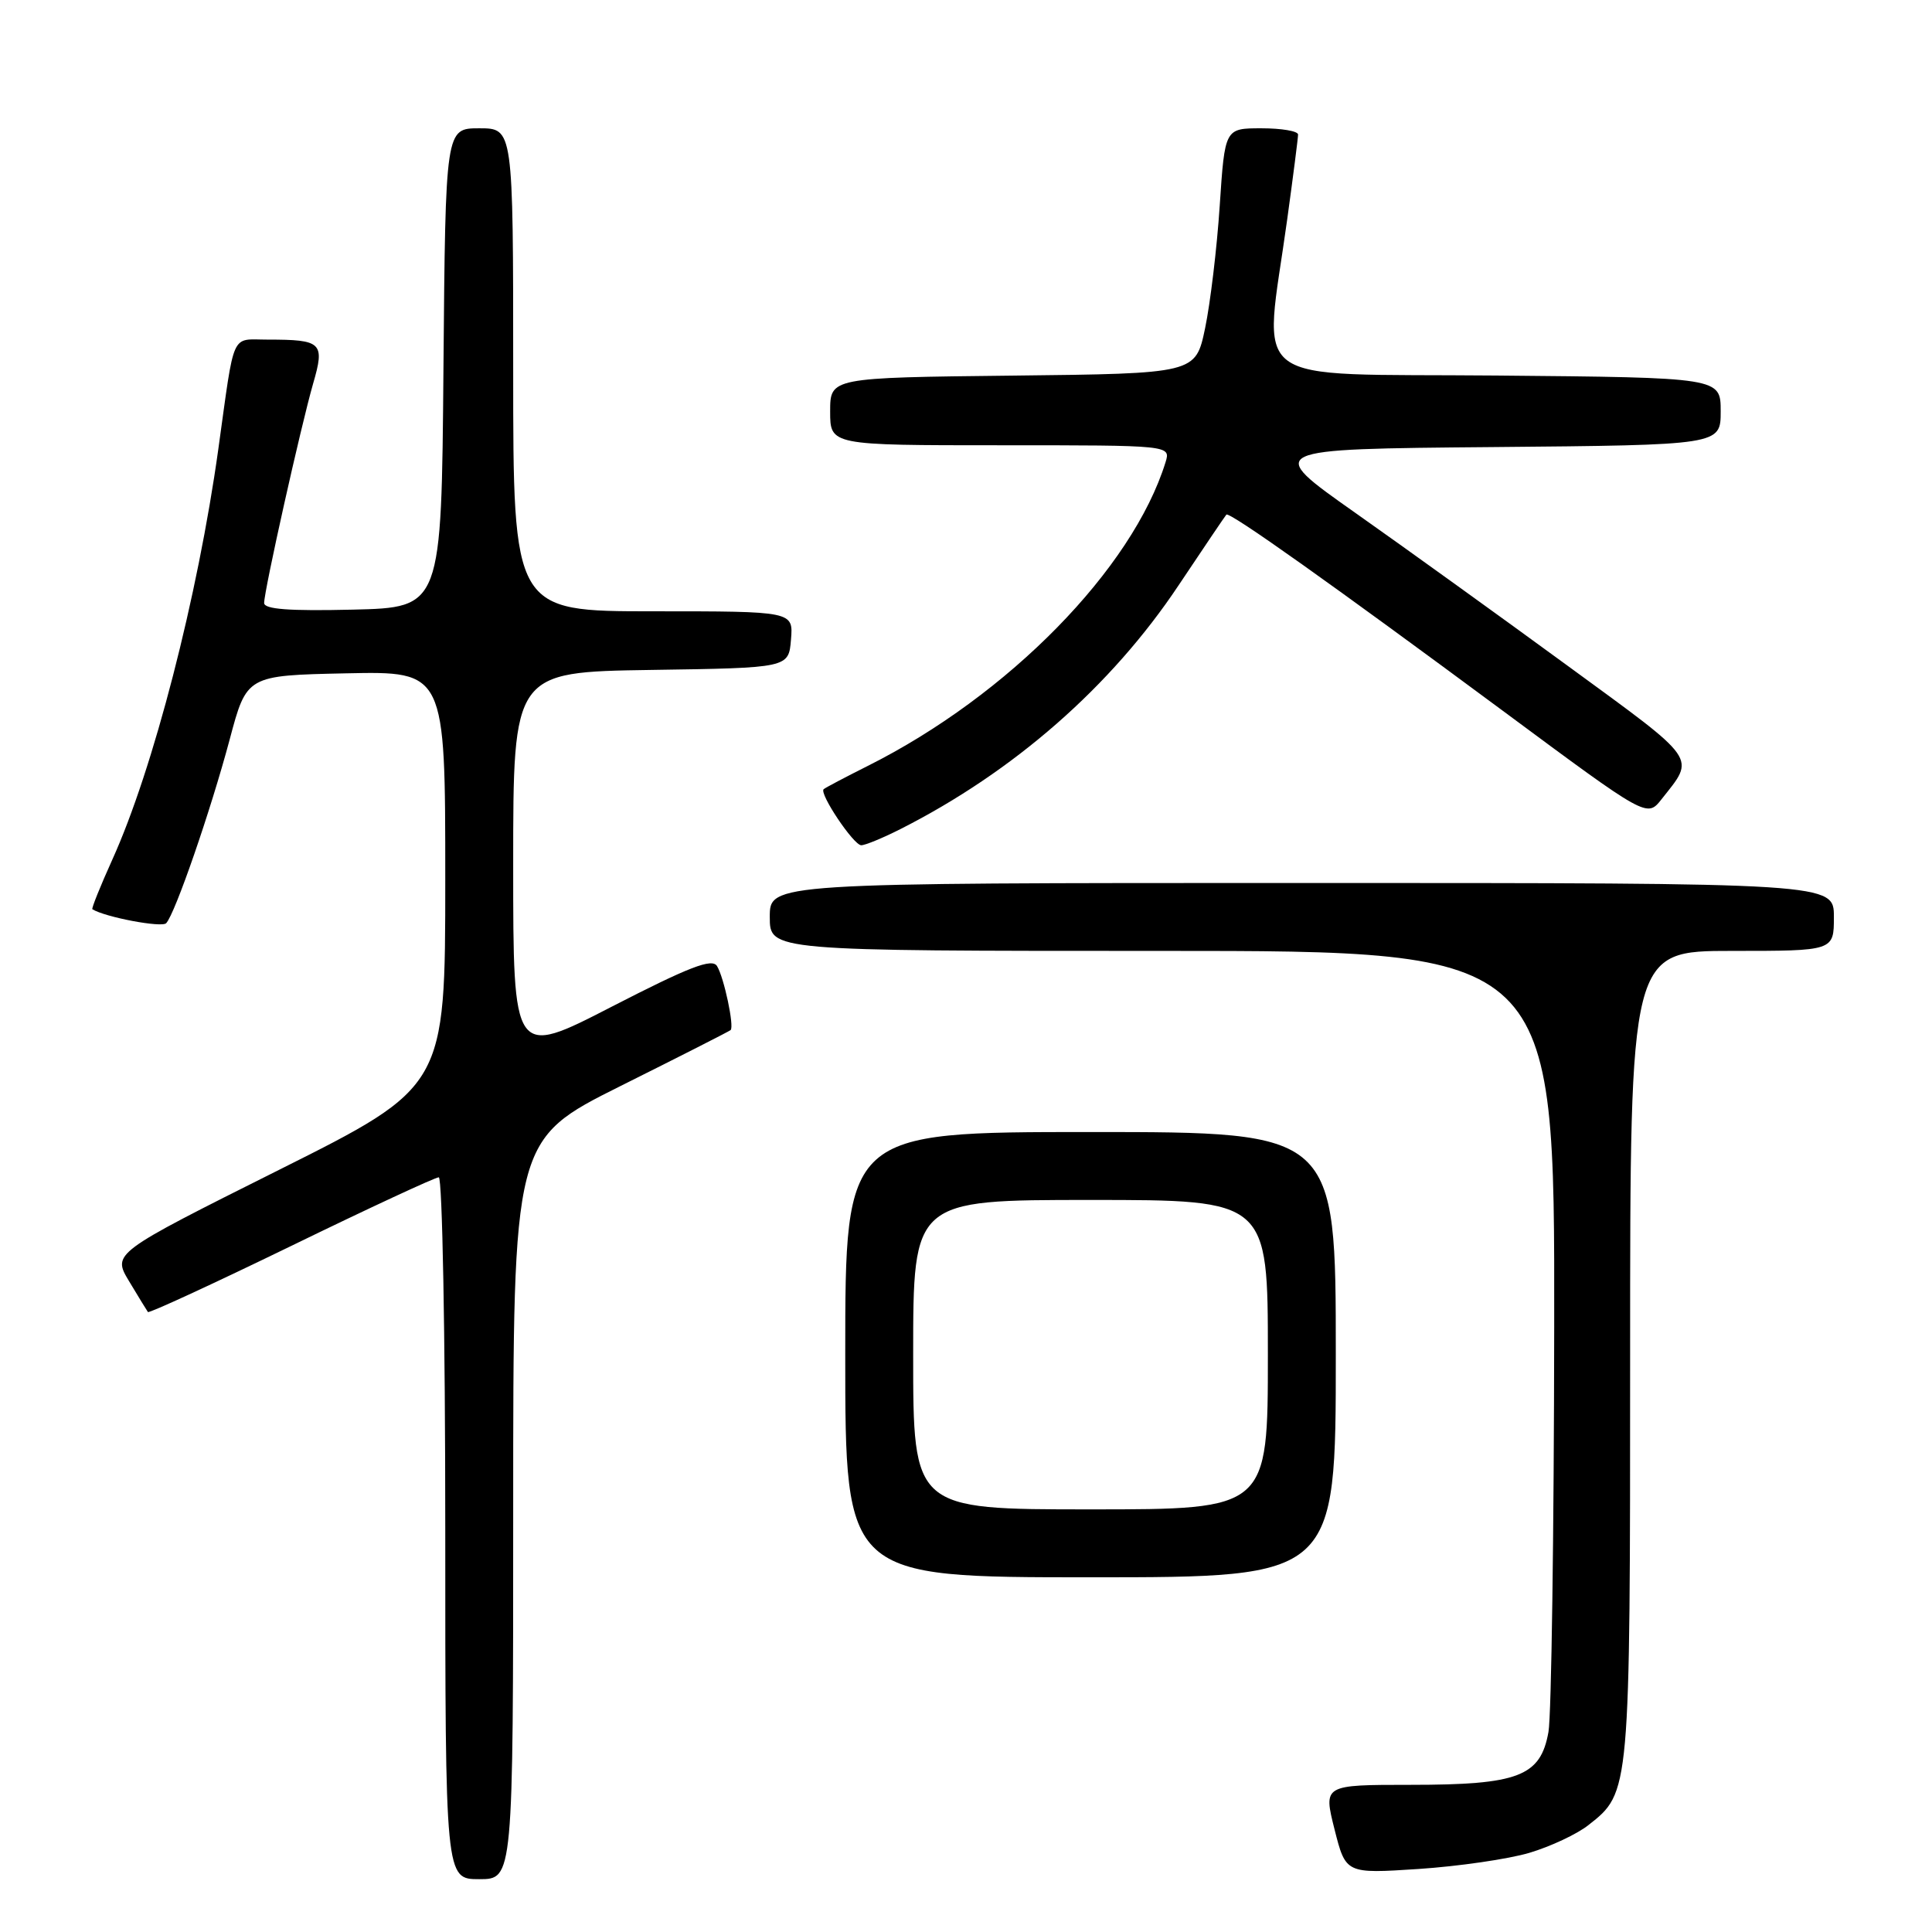 <?xml version="1.0" encoding="UTF-8" standalone="no"?>
<!DOCTYPE svg PUBLIC "-//W3C//DTD SVG 1.1//EN" "http://www.w3.org/Graphics/SVG/1.1/DTD/svg11.dtd" >
<svg xmlns="http://www.w3.org/2000/svg" xmlns:xlink="http://www.w3.org/1999/xlink" version="1.1" viewBox="0 0 256 256">
 <g >
 <path fill="currentColor"
d=" M 68.00 200.01 C 68.00 151.01 68.00 151.01 82.25 143.89 C 90.09 139.98 96.64 136.65 96.81 136.49 C 97.32 136.03 95.93 129.50 95.01 128.01 C 94.35 126.94 91.35 128.10 81.08 133.38 C 68.00 140.12 68.00 140.12 68.00 114.58 C 68.00 89.05 68.00 89.05 86.25 88.77 C 104.50 88.50 104.50 88.50 104.81 84.75 C 105.12 81.00 105.12 81.00 86.56 81.00 C 68.00 81.00 68.00 81.00 68.00 49.00 C 68.00 17.00 68.00 17.00 63.51 17.00 C 59.03 17.00 59.03 17.00 58.76 48.75 C 58.50 80.50 58.50 80.50 46.75 80.78 C 38.33 80.98 35.00 80.73 35.00 79.90 C 35.00 78.25 39.88 56.42 41.49 50.83 C 43.07 45.39 42.66 45.00 35.46 45.00 C 30.52 45.00 31.14 43.64 28.93 59.50 C 26.21 79.04 20.31 101.93 14.88 113.91 C 13.29 117.43 12.10 120.39 12.24 120.48 C 13.93 121.53 21.43 122.95 22.02 122.33 C 23.21 121.05 27.90 107.46 30.43 98.00 C 32.69 89.50 32.69 89.50 45.85 89.22 C 59.00 88.94 59.00 88.94 59.00 116.47 C 59.00 143.99 59.00 143.99 36.94 155.03 C 14.88 166.07 14.88 166.07 17.11 169.78 C 18.34 171.83 19.46 173.66 19.60 173.85 C 19.75 174.04 28.28 170.10 38.57 165.10 C 48.86 160.09 57.67 156.00 58.14 156.00 C 58.61 156.00 59.00 176.93 59.00 202.50 C 59.00 249.00 59.00 249.00 63.50 249.00 C 68.00 249.00 68.00 249.00 68.00 200.01 Z  M 202.65 245.51 C 205.44 244.68 208.97 243.03 210.48 241.83 C 216.01 237.49 216.00 237.62 216.00 179.53 C 216.00 126.00 216.00 126.00 229.50 126.00 C 243.00 126.00 243.00 126.00 243.00 121.50 C 243.00 117.00 243.00 117.00 172.50 117.00 C 102.00 117.00 102.00 117.00 102.00 121.50 C 102.00 126.00 102.00 126.00 154.00 126.00 C 206.00 126.00 206.00 126.00 205.94 175.75 C 205.91 203.11 205.57 227.30 205.18 229.49 C 204.13 235.38 201.22 236.50 186.92 236.50 C 175.35 236.50 175.35 236.50 176.83 242.39 C 178.32 248.28 178.32 248.28 187.95 247.65 C 193.24 247.30 199.86 246.34 202.65 245.51 Z  M 177.00 179.50 C 177.00 150.00 177.00 150.00 144.50 150.00 C 112.00 150.00 112.00 150.00 112.00 179.50 C 112.00 209.00 112.00 209.00 144.50 209.00 C 177.00 209.00 177.00 209.00 177.00 179.50 Z  M 119.29 109.87 C 134.34 102.25 147.23 90.96 156.14 77.60 C 159.48 72.60 162.34 68.36 162.50 68.19 C 162.90 67.76 176.58 77.48 199.37 94.36 C 218.23 108.34 218.23 108.34 220.15 105.92 C 224.66 100.20 225.23 101.02 207.75 88.24 C 198.81 81.70 186.12 72.56 179.55 67.93 C 167.59 59.50 167.59 59.50 197.80 59.24 C 228.00 58.97 228.00 58.97 228.00 54.50 C 228.00 50.03 228.00 50.03 198.28 49.76 C 164.52 49.46 167.45 51.66 170.56 29.08 C 171.35 23.34 172.00 18.28 172.00 17.83 C 172.00 17.37 169.82 17.00 167.15 17.00 C 162.30 17.00 162.30 17.00 161.62 27.25 C 161.25 32.89 160.37 40.20 159.68 43.50 C 158.42 49.50 158.42 49.50 134.21 49.77 C 110.00 50.04 110.00 50.04 110.00 54.52 C 110.00 59.00 110.00 59.00 132.57 59.00 C 155.13 59.00 155.13 59.00 154.44 61.25 C 150.05 75.38 133.63 92.14 115.00 101.48 C 111.97 103.00 109.34 104.39 109.14 104.57 C 108.51 105.13 113.11 112.00 114.12 112.00 C 114.65 112.00 116.97 111.04 119.29 109.87 Z  M 121.00 179.50 C 121.00 159.00 121.00 159.00 144.50 159.00 C 168.00 159.00 168.00 159.00 168.00 179.50 C 168.00 200.00 168.00 200.00 144.50 200.00 C 121.00 200.00 121.00 200.00 121.00 179.50 Z "/>
</g>
</svg>